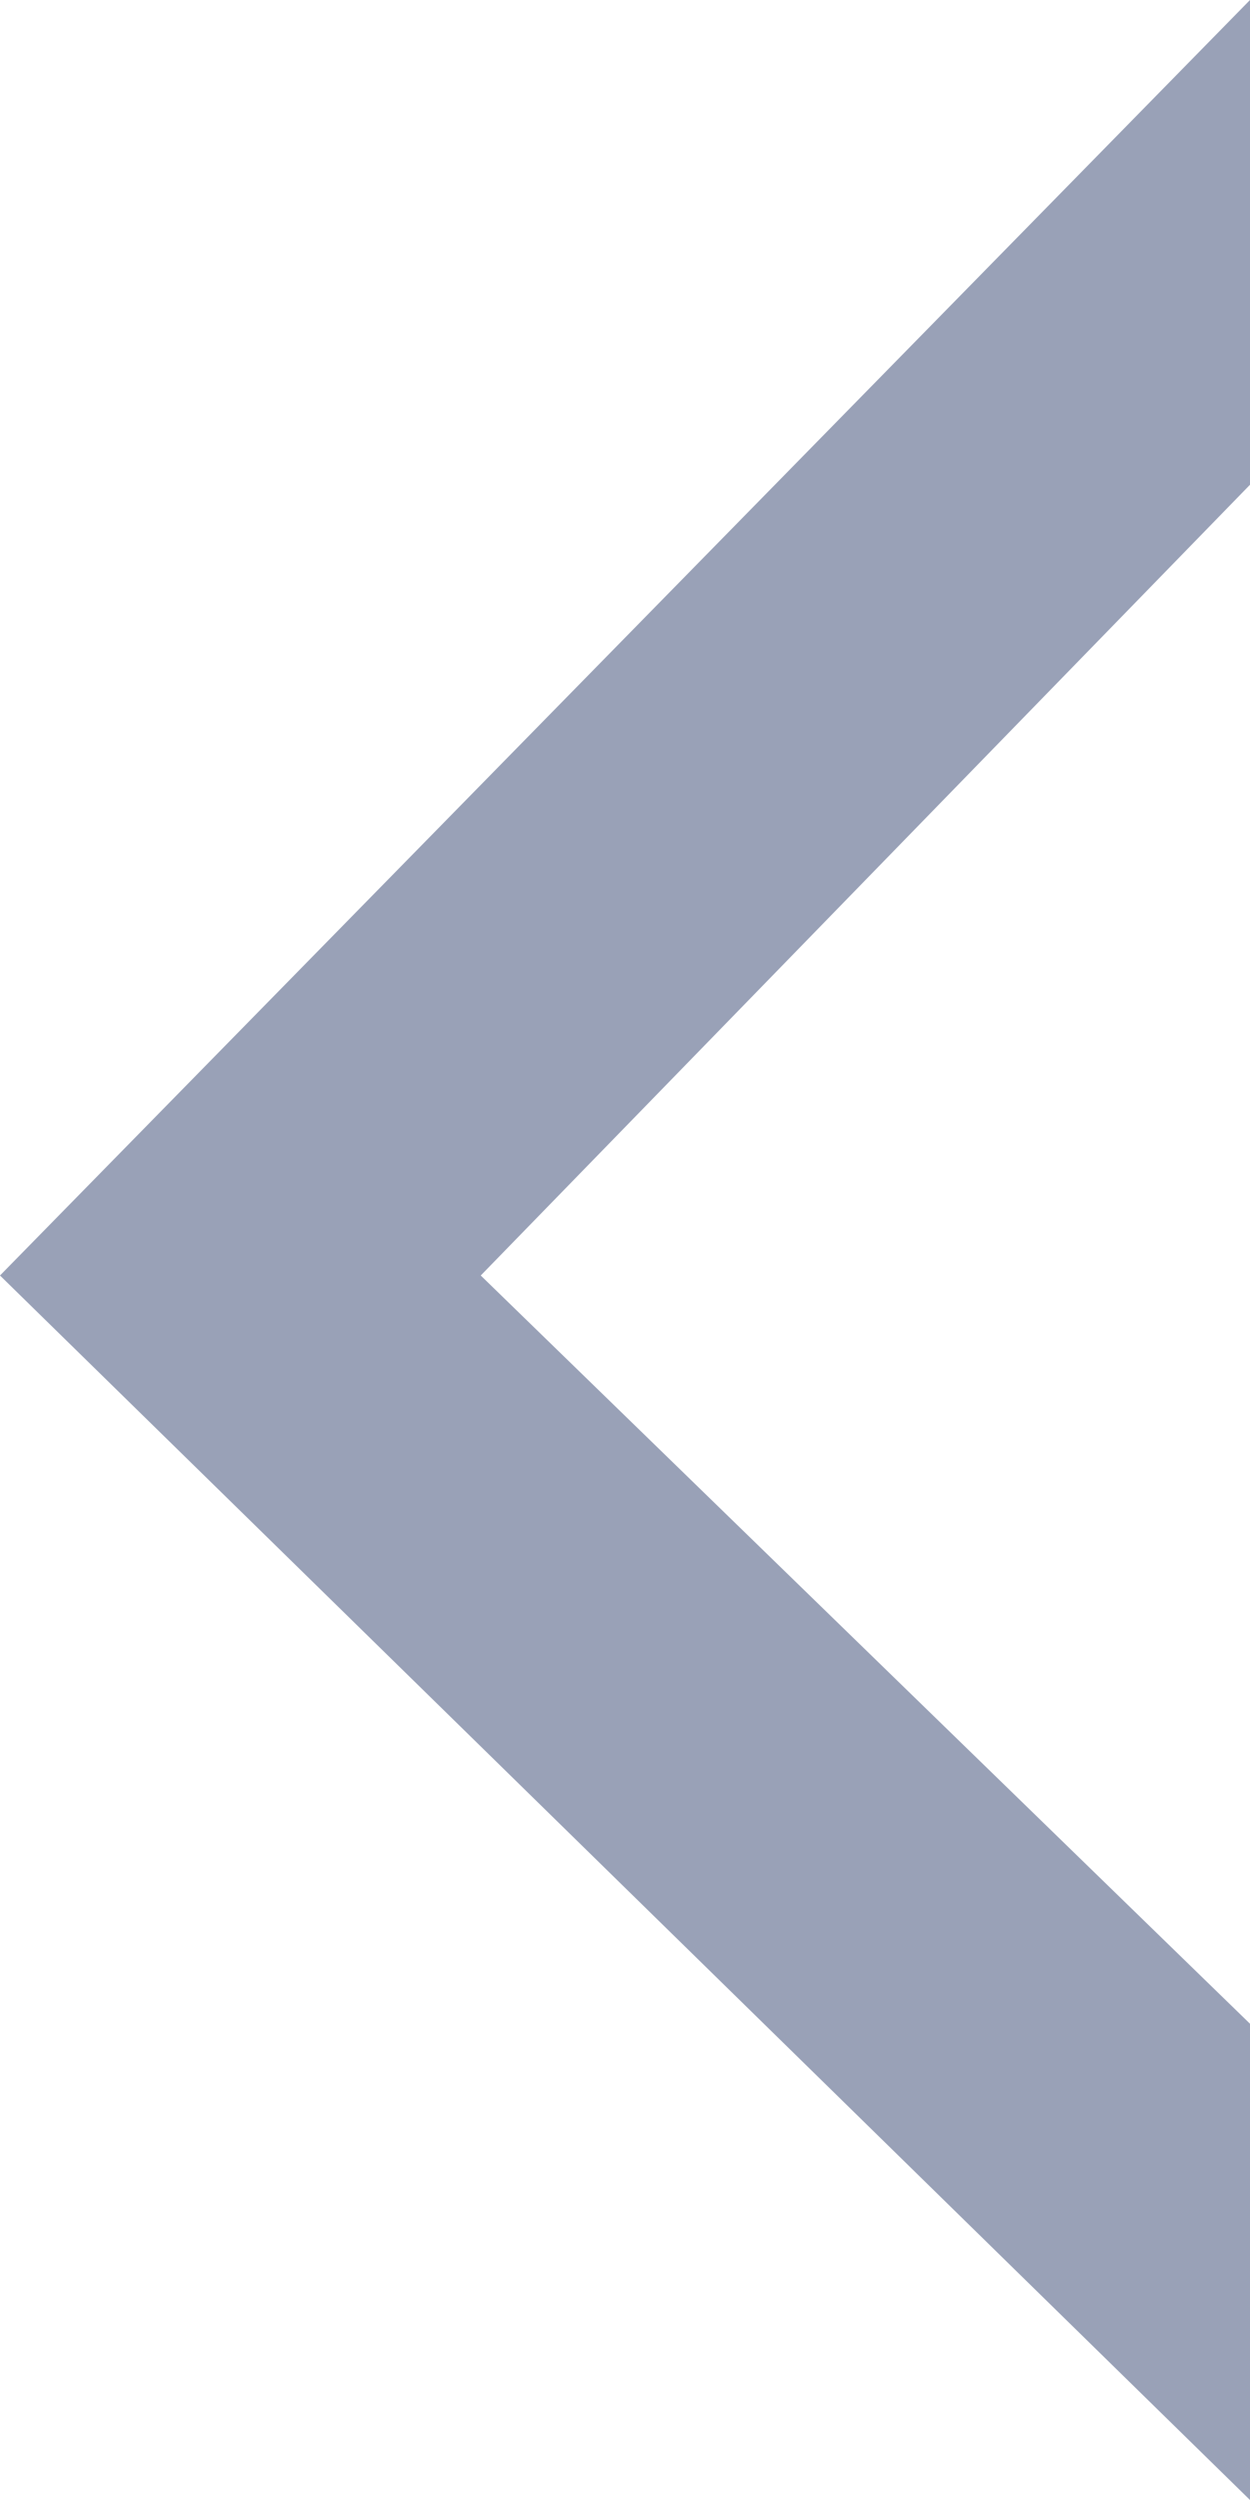 <svg width="5" height="10" viewBox="0 0 5 10" fill="none" xmlns="http://www.w3.org/2000/svg">
<g clip-path="url(#clip0_307_3611)">
<path d="M5 10L5 8.095L1.923 5.102L5 1.939L5 0L-2.23017e-07 5.102L5 10Z" fill="#99A1B7"/>
</g>
<defs>
<clipPath id="clip0_307_3611">
<rect width="10" height="5" fill="white" transform="translate(5) rotate(90)"/>
</clipPath>
</defs>
</svg>
